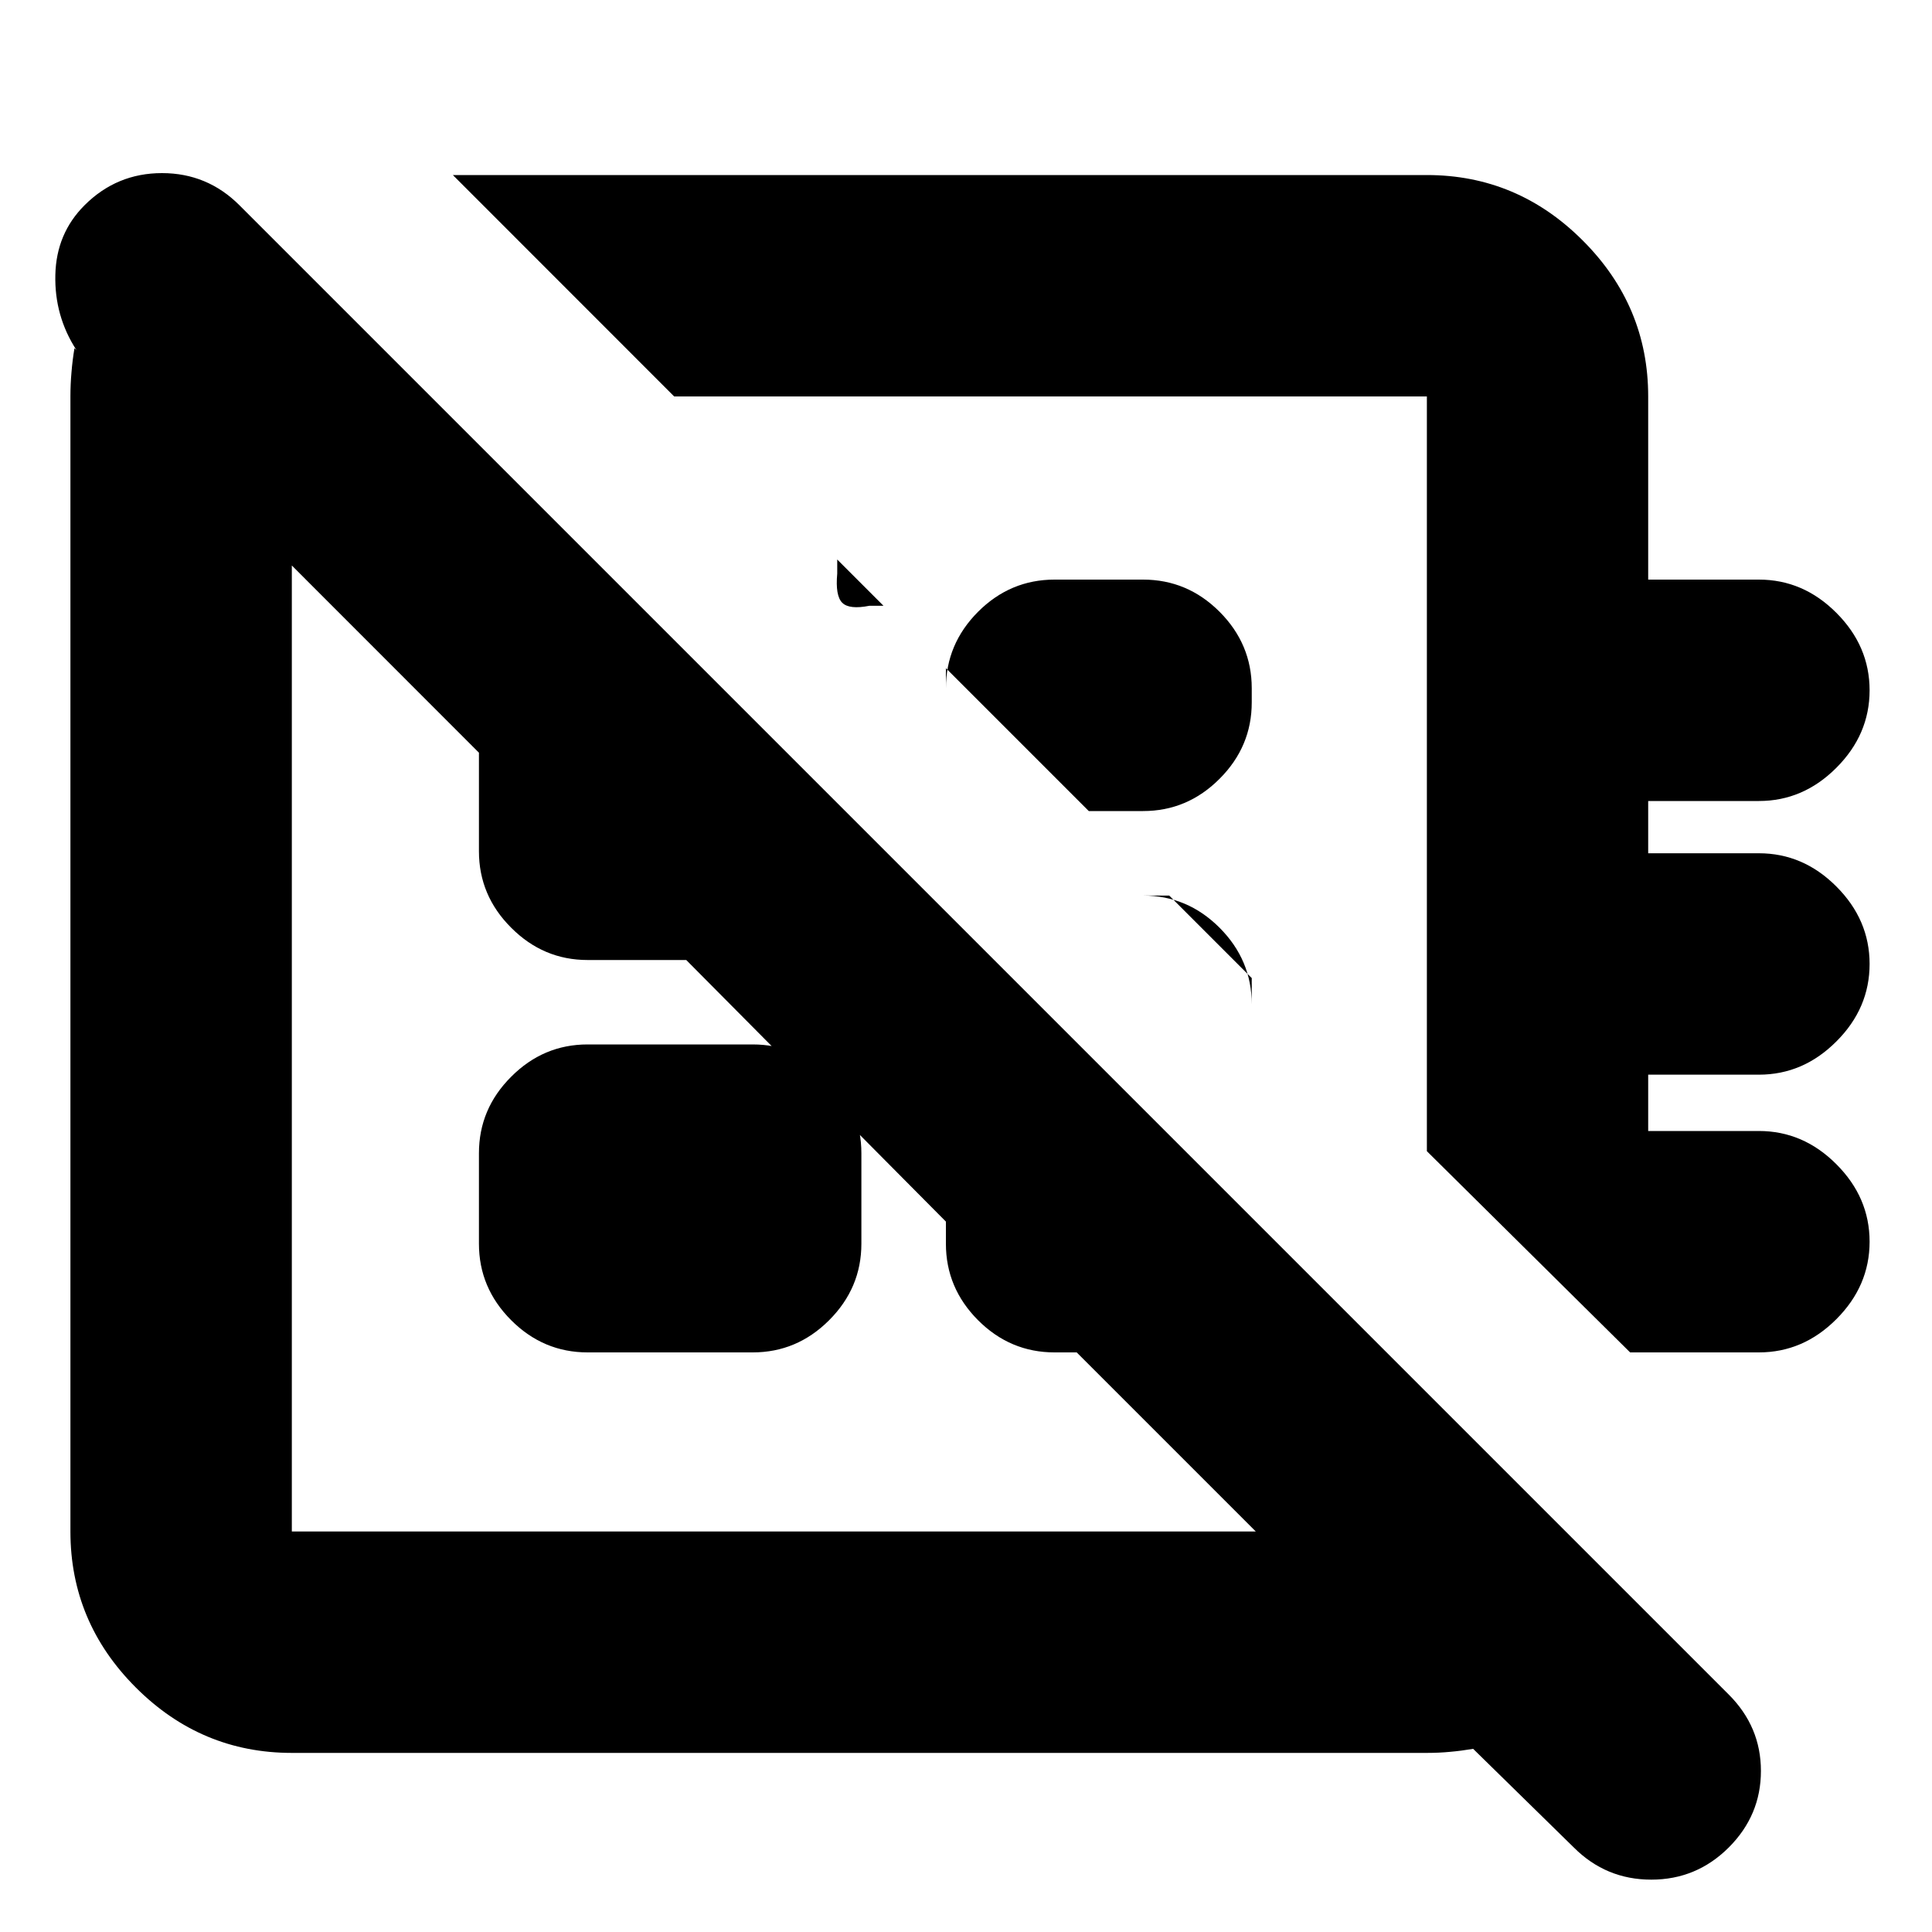 <svg xmlns="http://www.w3.org/2000/svg" height="20" width="20"><path d="m16.292 19.125-1.042-1.021q-.125.021-.24.031-.114.011-.239.011H3.021q-.938 0-1.615-.677t-.677-1.615V4.104q0-.125.011-.25.01-.125.031-.25l.021.021q-.23-.354-.219-.781.01-.427.302-.719.333-.333.802-.333.469 0 .802.333l15.417 15.417q.333.333.333.791 0 .459-.333.792-.334.333-.802.333-.469 0-.802-.333Zm3.062-6.271q0 .458-.344.802-.343.344-.802.344h-1.333l-2.104-2.083V4.104H6.979L4.688 1.812h10.083q.937 0 1.614.678.677.677.677 1.614V6h1.146q.459 0 .802.344.344.344.344.802 0 .458-.344.802-.343.344-.802.344h-1.146v.541h1.146q.459 0 .802.344.344.344.344.802 0 .459-.344.802-.343.344-.802.344h-1.146v.583h1.146q.459 0 .802.344.344.344.344.802ZM8.667 5.792l.479.479H9q-.208.041-.281-.031-.073-.073-.052-.302Zm2.604 2.604-.74-.74-.739-.739v.208q0-.458.333-.792.333-.333.792-.333h.916q.459 0 .792.333.333.334.333.792v.146q0 .458-.333.791-.333.334-.792.334Zm1.687 1.729-.854-.854h-.271q.459 0 .792.333.333.334.333.792Zm-2.062-2.104ZM8 10.854ZM6.083 14q-.458 0-.791-.333-.334-.334-.334-.792v-.937q0-.459.334-.792.333-.334.791-.334h1.709q.458 0 .791.334.334.333.334.792v.937q0 .458-.334.792Q8.25 14 7.792 14Zm-3.062 1.854H13L11.146 14h-.229q-.459 0-.792-.333-.333-.334-.333-.792v-.229L7.104 9.938H6.083q-.458 0-.791-.334-.334-.333-.334-.792v-1.02L3.021 5.854v10Z"/></svg>